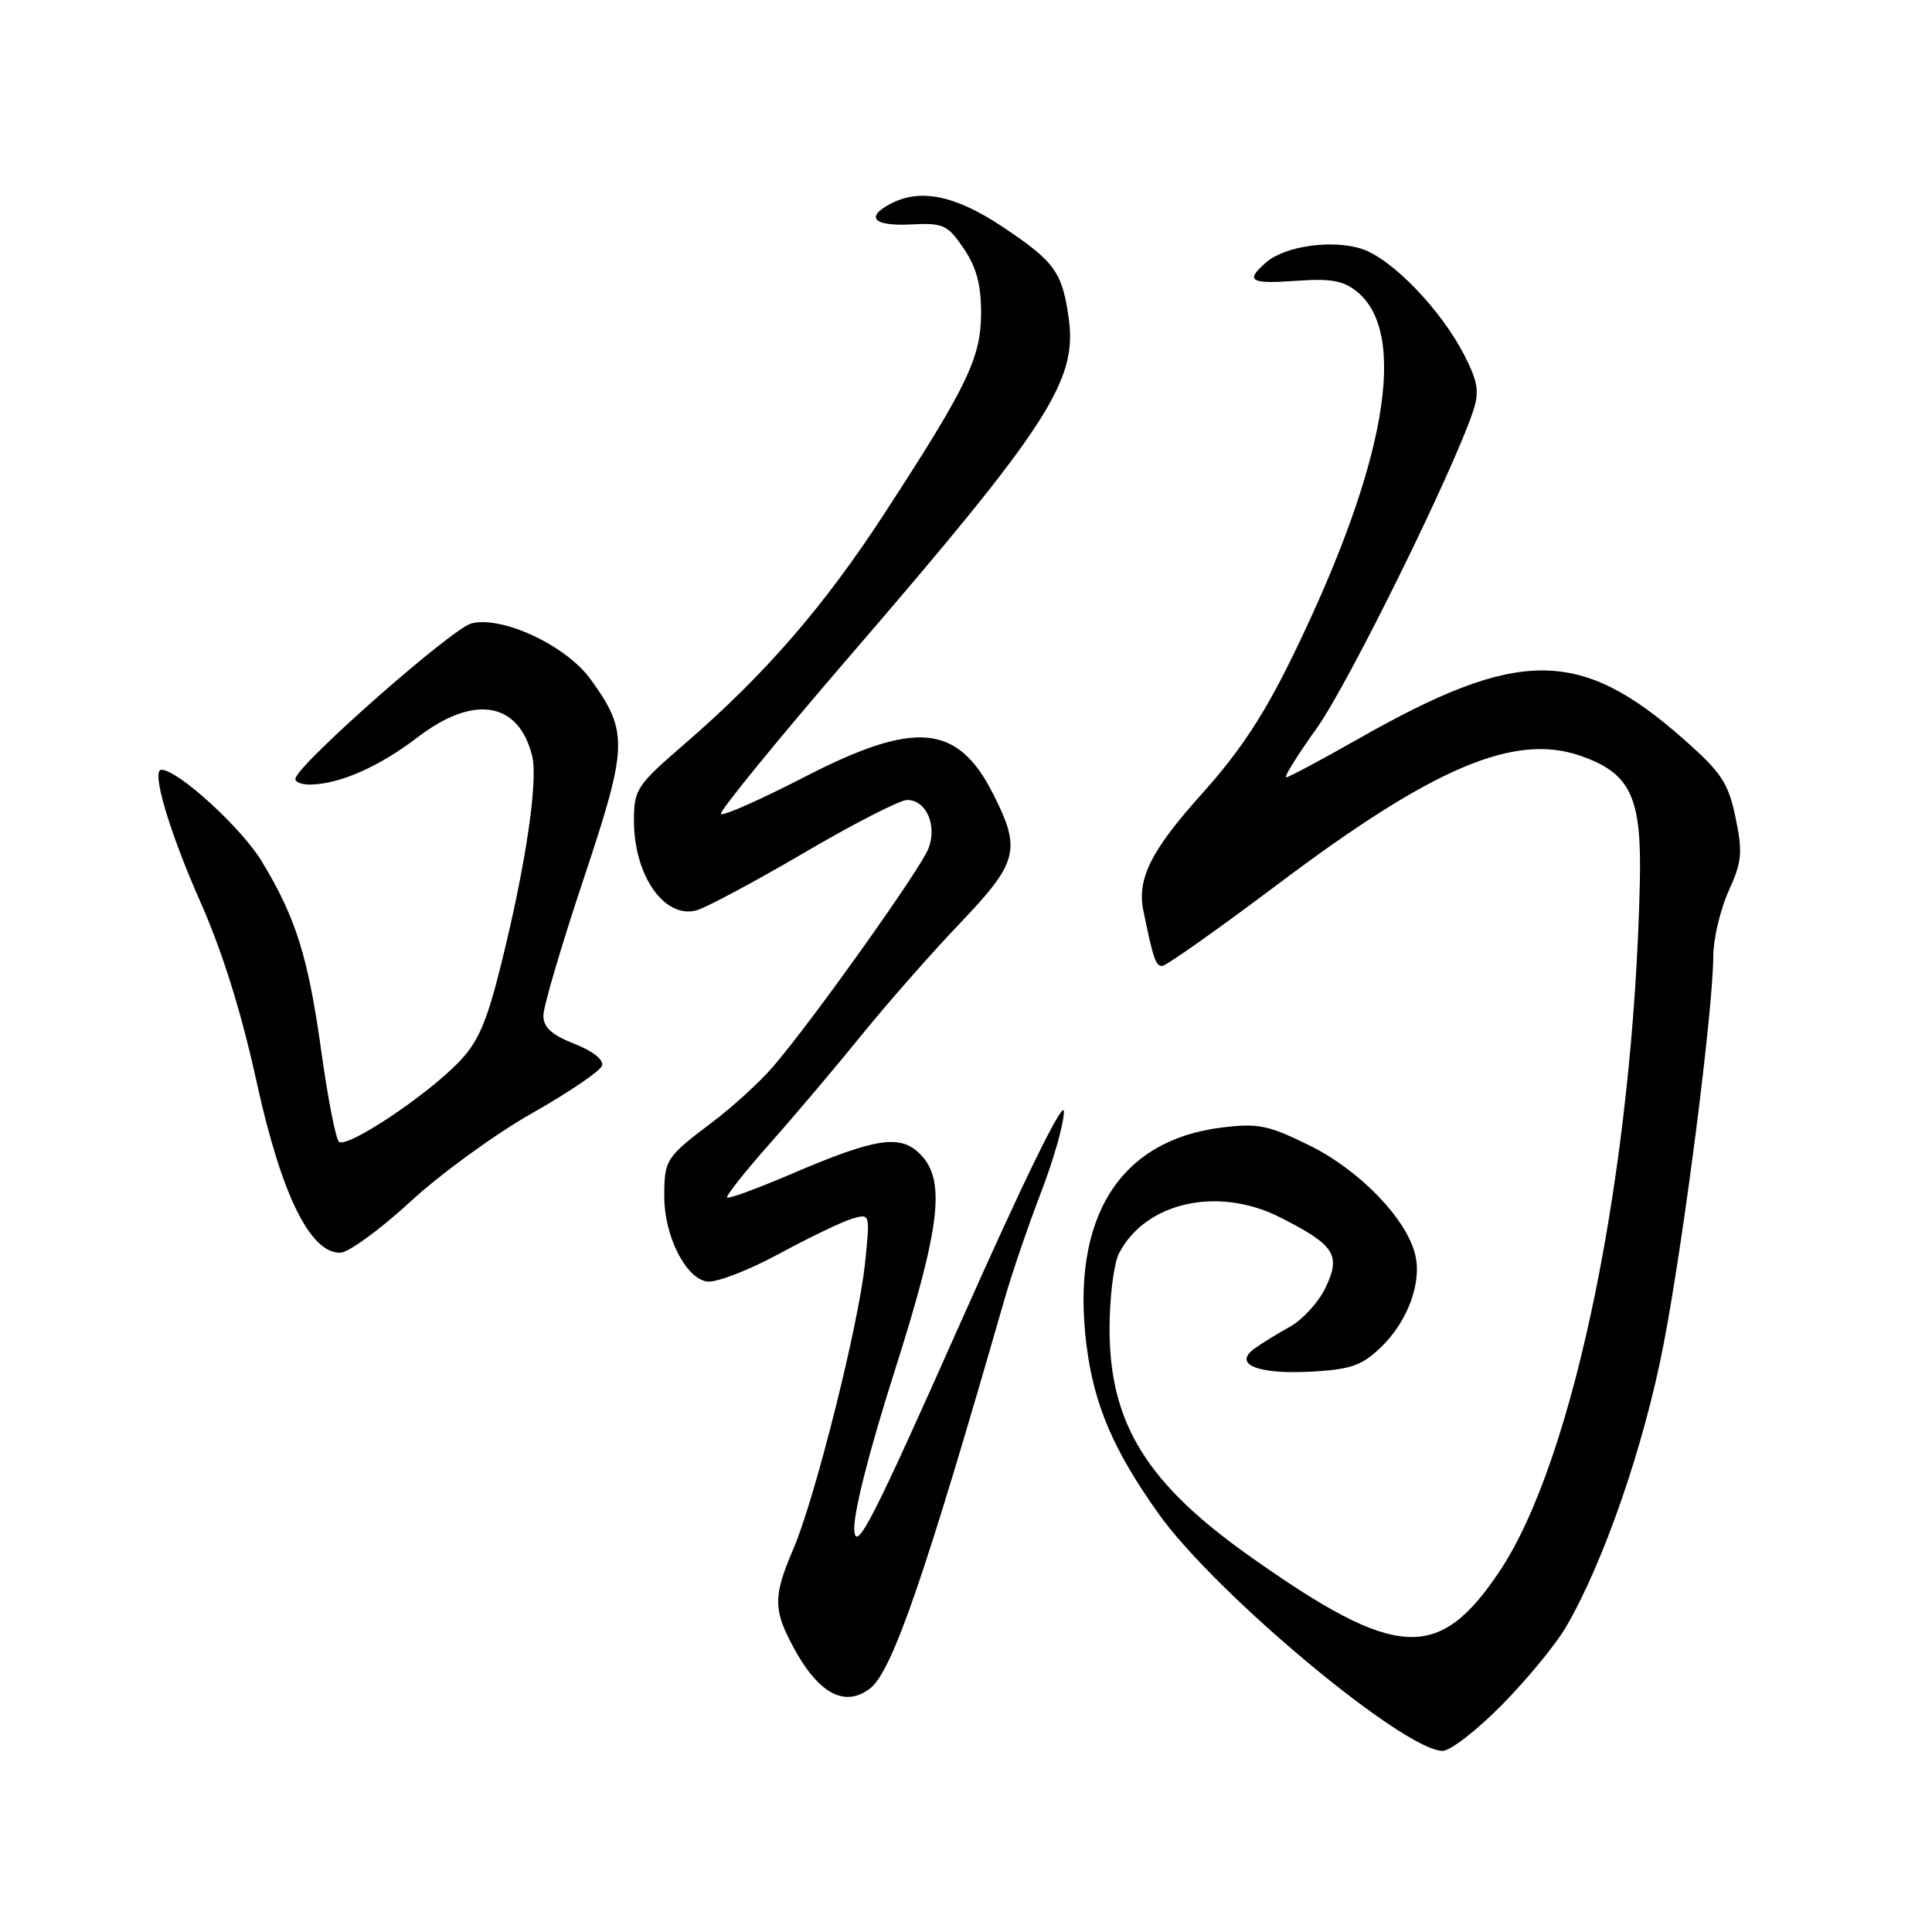 <?xml version="1.0" encoding="UTF-8" standalone="no"?>
<!DOCTYPE svg PUBLIC "-//W3C//DTD SVG 1.1//EN" "http://www.w3.org/Graphics/SVG/1.1/DTD/svg11.dtd" >
<svg xmlns="http://www.w3.org/2000/svg" xmlns:xlink="http://www.w3.org/1999/xlink" version="1.1" viewBox="0 0 256 256">
 <g >
 <path fill="currentColor"
d=" M 199.03 225.89 C 202.34 222.53 206.13 217.92 207.47 215.64 C 212.51 207.03 217.88 191.46 220.46 178.00 C 223.15 163.96 226.98 133.97 227.02 126.69 C 227.03 124.39 227.95 120.51 229.05 118.07 C 230.82 114.18 230.93 112.98 229.97 108.34 C 229.01 103.74 228.12 102.39 223.18 98.02 C 209.37 85.80 201.29 85.78 179.92 97.94 C 175.02 100.72 170.75 103.00 170.42 103.00 C 170.09 103.00 171.93 100.05 174.51 96.44 C 178.69 90.58 192.58 62.39 195.21 54.43 C 196.04 51.92 195.83 50.59 194.04 47.08 C 190.98 41.08 184.46 34.31 180.48 32.99 C 176.56 31.70 170.26 32.59 167.75 34.78 C 164.95 37.23 165.64 37.65 171.76 37.21 C 176.31 36.88 178.01 37.18 179.81 38.65 C 186.65 44.18 183.64 61.51 171.50 86.50 C 167.53 94.69 164.38 99.48 159.21 105.24 C 152.55 112.65 150.65 116.44 151.49 120.60 C 152.79 126.98 153.13 128.00 153.98 128.00 C 154.50 128.00 161.45 123.09 169.42 117.09 C 189.93 101.66 200.67 97.11 209.40 100.14 C 216.07 102.46 217.54 105.55 217.29 116.83 C 216.44 154.89 208.63 193.34 198.73 208.16 C 190.66 220.25 185.08 219.95 165.88 206.41 C 151.93 196.59 147.02 188.65 147.02 176.00 C 147.03 171.88 147.59 167.42 148.26 166.10 C 151.76 159.29 161.38 157.13 169.63 161.31 C 176.87 164.98 177.71 166.28 175.65 170.60 C 174.74 172.53 172.60 174.87 170.92 175.80 C 169.23 176.74 167.10 178.05 166.18 178.73 C 163.36 180.80 166.69 182.13 173.73 181.75 C 178.98 181.46 180.44 180.95 182.96 178.54 C 186.53 175.12 188.45 169.92 187.51 166.20 C 186.32 161.42 180.12 155.04 173.54 151.79 C 168.02 149.07 166.70 148.81 161.84 149.41 C 148.28 151.11 141.88 161.41 143.96 178.19 C 144.94 186.11 147.55 192.22 153.55 200.62 C 161.09 211.19 186.04 232.00 191.16 232.00 C 192.18 232.00 195.72 229.25 199.03 225.89 Z  M 115.26 223.75 C 118.20 221.52 122.48 209.14 133.10 172.16 C 134.10 168.68 136.29 162.28 137.96 157.95 C 139.63 153.61 140.99 148.81 140.97 147.28 C 140.95 145.56 135.71 156.27 127.22 175.38 C 115.68 201.34 113.45 205.71 113.20 202.84 C 113.02 200.74 115.05 192.67 118.45 181.97 C 124.65 162.49 125.37 156.37 121.91 152.91 C 119.27 150.27 116.04 150.77 104.83 155.57 C 100.36 157.48 96.55 158.88 96.35 158.68 C 96.15 158.48 98.74 155.21 102.11 151.41 C 105.48 147.61 110.96 141.12 114.29 137.00 C 117.63 132.88 123.43 126.29 127.18 122.36 C 134.93 114.24 135.35 112.60 131.59 105.19 C 126.88 95.88 121.25 95.39 106.51 103.00 C 100.76 105.96 95.82 108.15 95.53 107.86 C 95.24 107.58 102.93 98.15 112.61 86.92 C 138.83 56.51 142.75 50.48 141.62 42.24 C 140.77 36.07 139.78 34.68 132.90 30.09 C 126.57 25.86 121.90 24.91 117.93 27.04 C 114.61 28.81 115.81 29.99 120.68 29.74 C 124.99 29.52 125.54 29.77 127.68 32.90 C 129.36 35.36 130.00 37.70 130.00 41.41 C 130.00 47.39 128.21 51.12 117.24 67.97 C 109.19 80.35 101.38 89.36 90.73 98.56 C 84.34 104.08 84.00 104.60 84.00 108.74 C 84.00 115.96 87.99 121.73 92.24 120.64 C 93.48 120.32 99.90 116.89 106.49 113.03 C 113.08 109.16 119.25 106.00 120.20 106.00 C 122.73 106.00 124.20 109.34 123.03 112.42 C 122.01 115.11 107.91 134.91 102.53 141.23 C 100.78 143.28 97.13 146.63 94.42 148.67 C 88.23 153.34 88.03 153.65 88.02 158.50 C 88.00 163.72 90.85 169.41 93.69 169.81 C 94.89 169.98 99.16 168.34 103.19 166.16 C 107.21 163.98 111.58 161.88 112.90 161.49 C 115.30 160.77 115.30 160.77 114.62 167.40 C 113.79 175.48 107.96 198.70 105.09 205.33 C 102.58 211.15 102.50 213.11 104.62 217.30 C 108.11 224.22 111.75 226.42 115.26 223.75 Z  M 54.35 159.25 C 58.37 155.54 65.65 150.25 70.51 147.50 C 75.37 144.75 79.53 141.92 79.77 141.21 C 80.02 140.43 78.56 139.27 76.10 138.31 C 73.09 137.12 72.00 136.13 72.00 134.56 C 72.00 133.39 74.40 125.25 77.33 116.47 C 83.22 98.80 83.29 97.00 78.28 90.04 C 75.06 85.56 66.58 81.57 62.48 82.60 C 59.97 83.22 40.01 100.77 39.17 103.08 C 38.98 103.59 39.88 103.98 41.17 103.96 C 45.06 103.88 50.24 101.59 55.33 97.70 C 62.77 91.99 68.71 92.96 70.51 100.15 C 71.32 103.43 69.69 114.50 66.47 127.50 C 64.51 135.45 63.40 138.03 60.77 140.76 C 56.41 145.27 45.87 152.27 44.90 151.28 C 44.48 150.85 43.44 145.54 42.60 139.48 C 40.85 126.85 39.24 121.67 34.71 114.17 C 32.03 109.72 23.58 102.00 21.39 102.00 C 20.00 102.00 22.40 110.12 26.55 119.50 C 29.48 126.11 32.00 134.19 34.00 143.34 C 37.26 158.23 41.05 166.00 45.06 166.00 C 46.14 166.00 50.32 162.96 54.35 159.25 Z "/>
</g>
</svg>